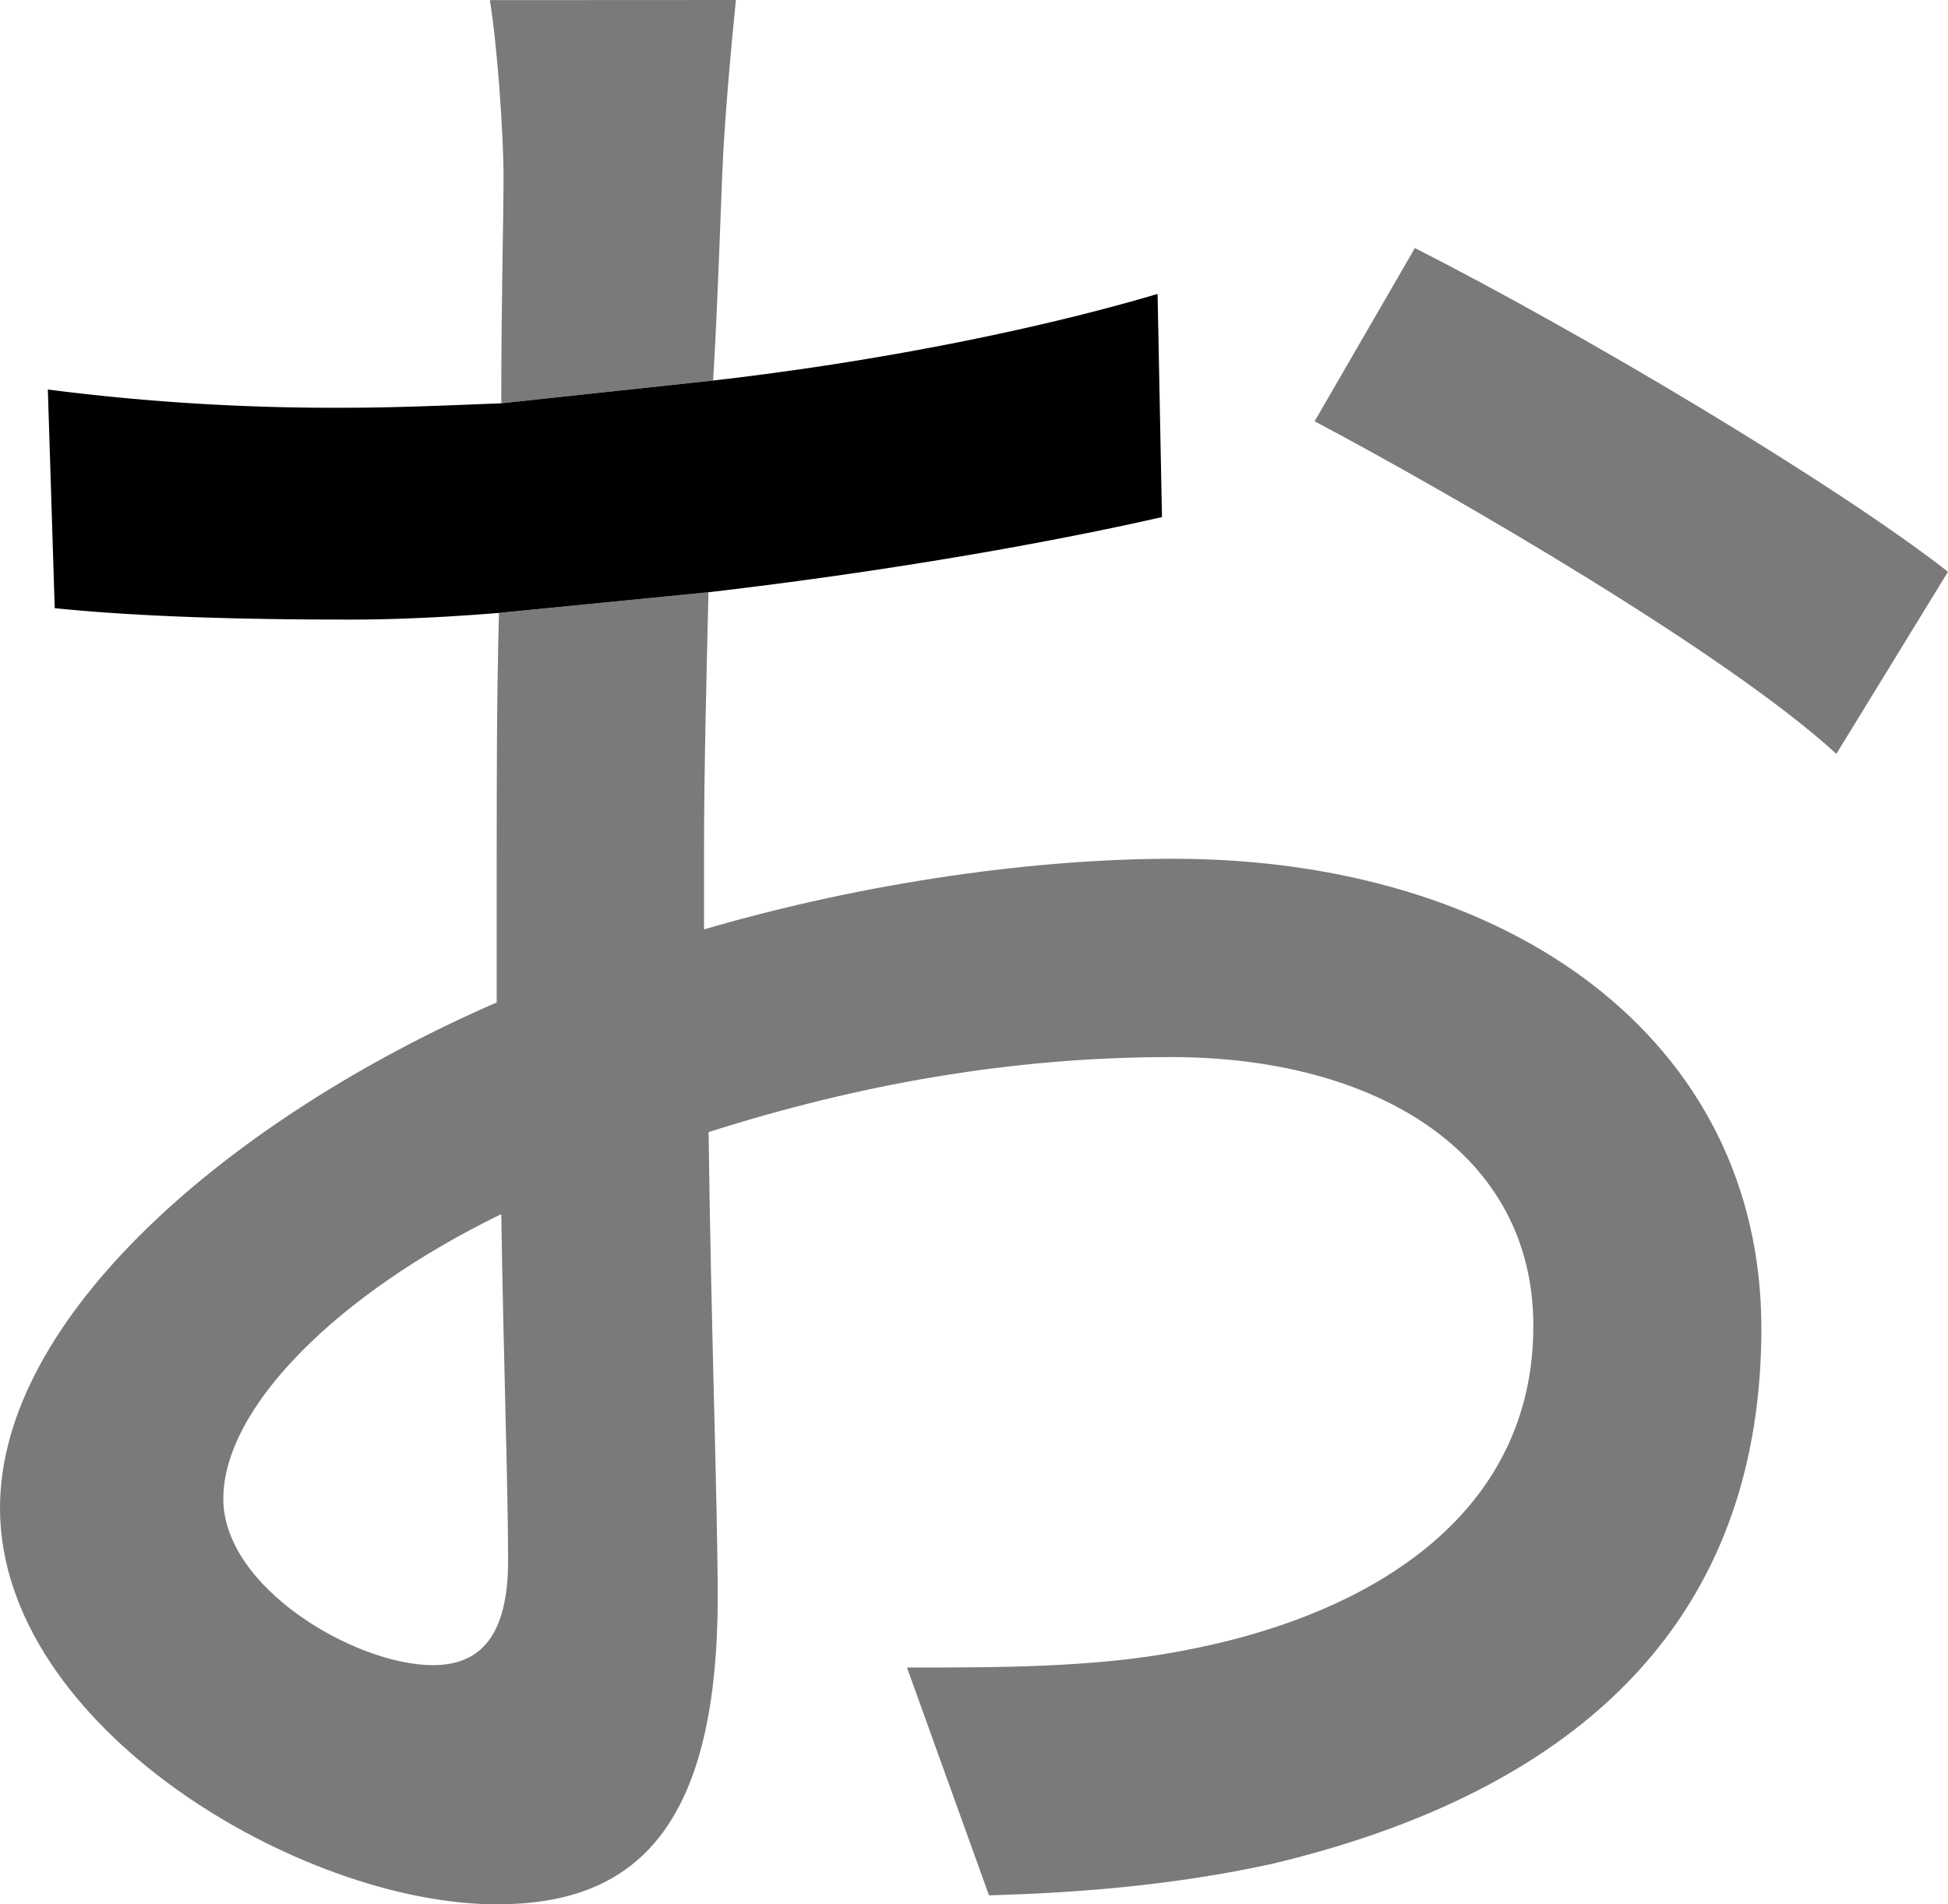 <svg xmlns="http://www.w3.org/2000/svg" viewBox="0 0 438.51 428.76"><defs><style>.cls-1{fill:#7a7a7a;}</style></defs><g id="Layer_2" data-name="Layer 2"><g id="Layer_1-2" data-name="Layer 1"><path class="cls-1" d="M438.51,128.73l-25.13,41c-24.62-22.57-85.65-58-117.45-74.88l22.57-39C355.94,74.87,412.87,108.72,438.51,128.73Z"/><path class="cls-1" d="M165.66,0c-1,9.74-2.56,26.66-3.07,39s-1,28.72-2.05,46.67l-47.7,5.13c0-23.08.51-41.54.51-50.77,0-10.77-1.54-30.77-3.08-40Z"/><path class="cls-1" d="M264.13,193.35c-30.77,0-68.72,5.13-105.65,15.9V191.81c0-17.95.52-37.95,1-58.47L112.32,138c-.51,19-.51,37.95-.51,55.9v31.8C51.8,251.82,0,296.44,0,339.52c0,49.23,67.71,89.24,111.81,89.24,29.75,0,49.75-15.39,49.75-69.24,0-20-1.54-62.57-2.05-104.63C193.36,244.12,227.72,238,263.62,238c46.16,0,81.55,21.54,81.55,60.52,0,43.08-37.44,65.64-80,73.34-19,3.59-40.52,3.59-61,3.59l18.46,51.29c18.47-.52,41-2.06,64.11-7.18,74.88-18,109.76-60,109.76-120.53C396.46,233.87,339.53,193.35,264.13,193.35ZM97.45,374.91c-17.44,0-47.18-17.44-47.18-37.44,0-20.52,25.64-46.16,62.57-64.11.51,32.82,1.54,62.06,1.54,77.95C114.38,368.24,108.22,374.91,97.45,374.91Z"/><path d="M261.57,116.42c-29.23,6.66-66.67,12.82-102.06,16.92L112.32,138C100,139,88.73,139.5,79,139.5c-22.57,0-46.67-.52-66.68-2.57L10.77,87.7A504.28,504.28,0,0,0,78,91.8c10.77,0,22.57-.51,34.88-1l47.7-5.13c35.9-4.1,72.31-11.28,100-19.49Z"/></g></g></svg>